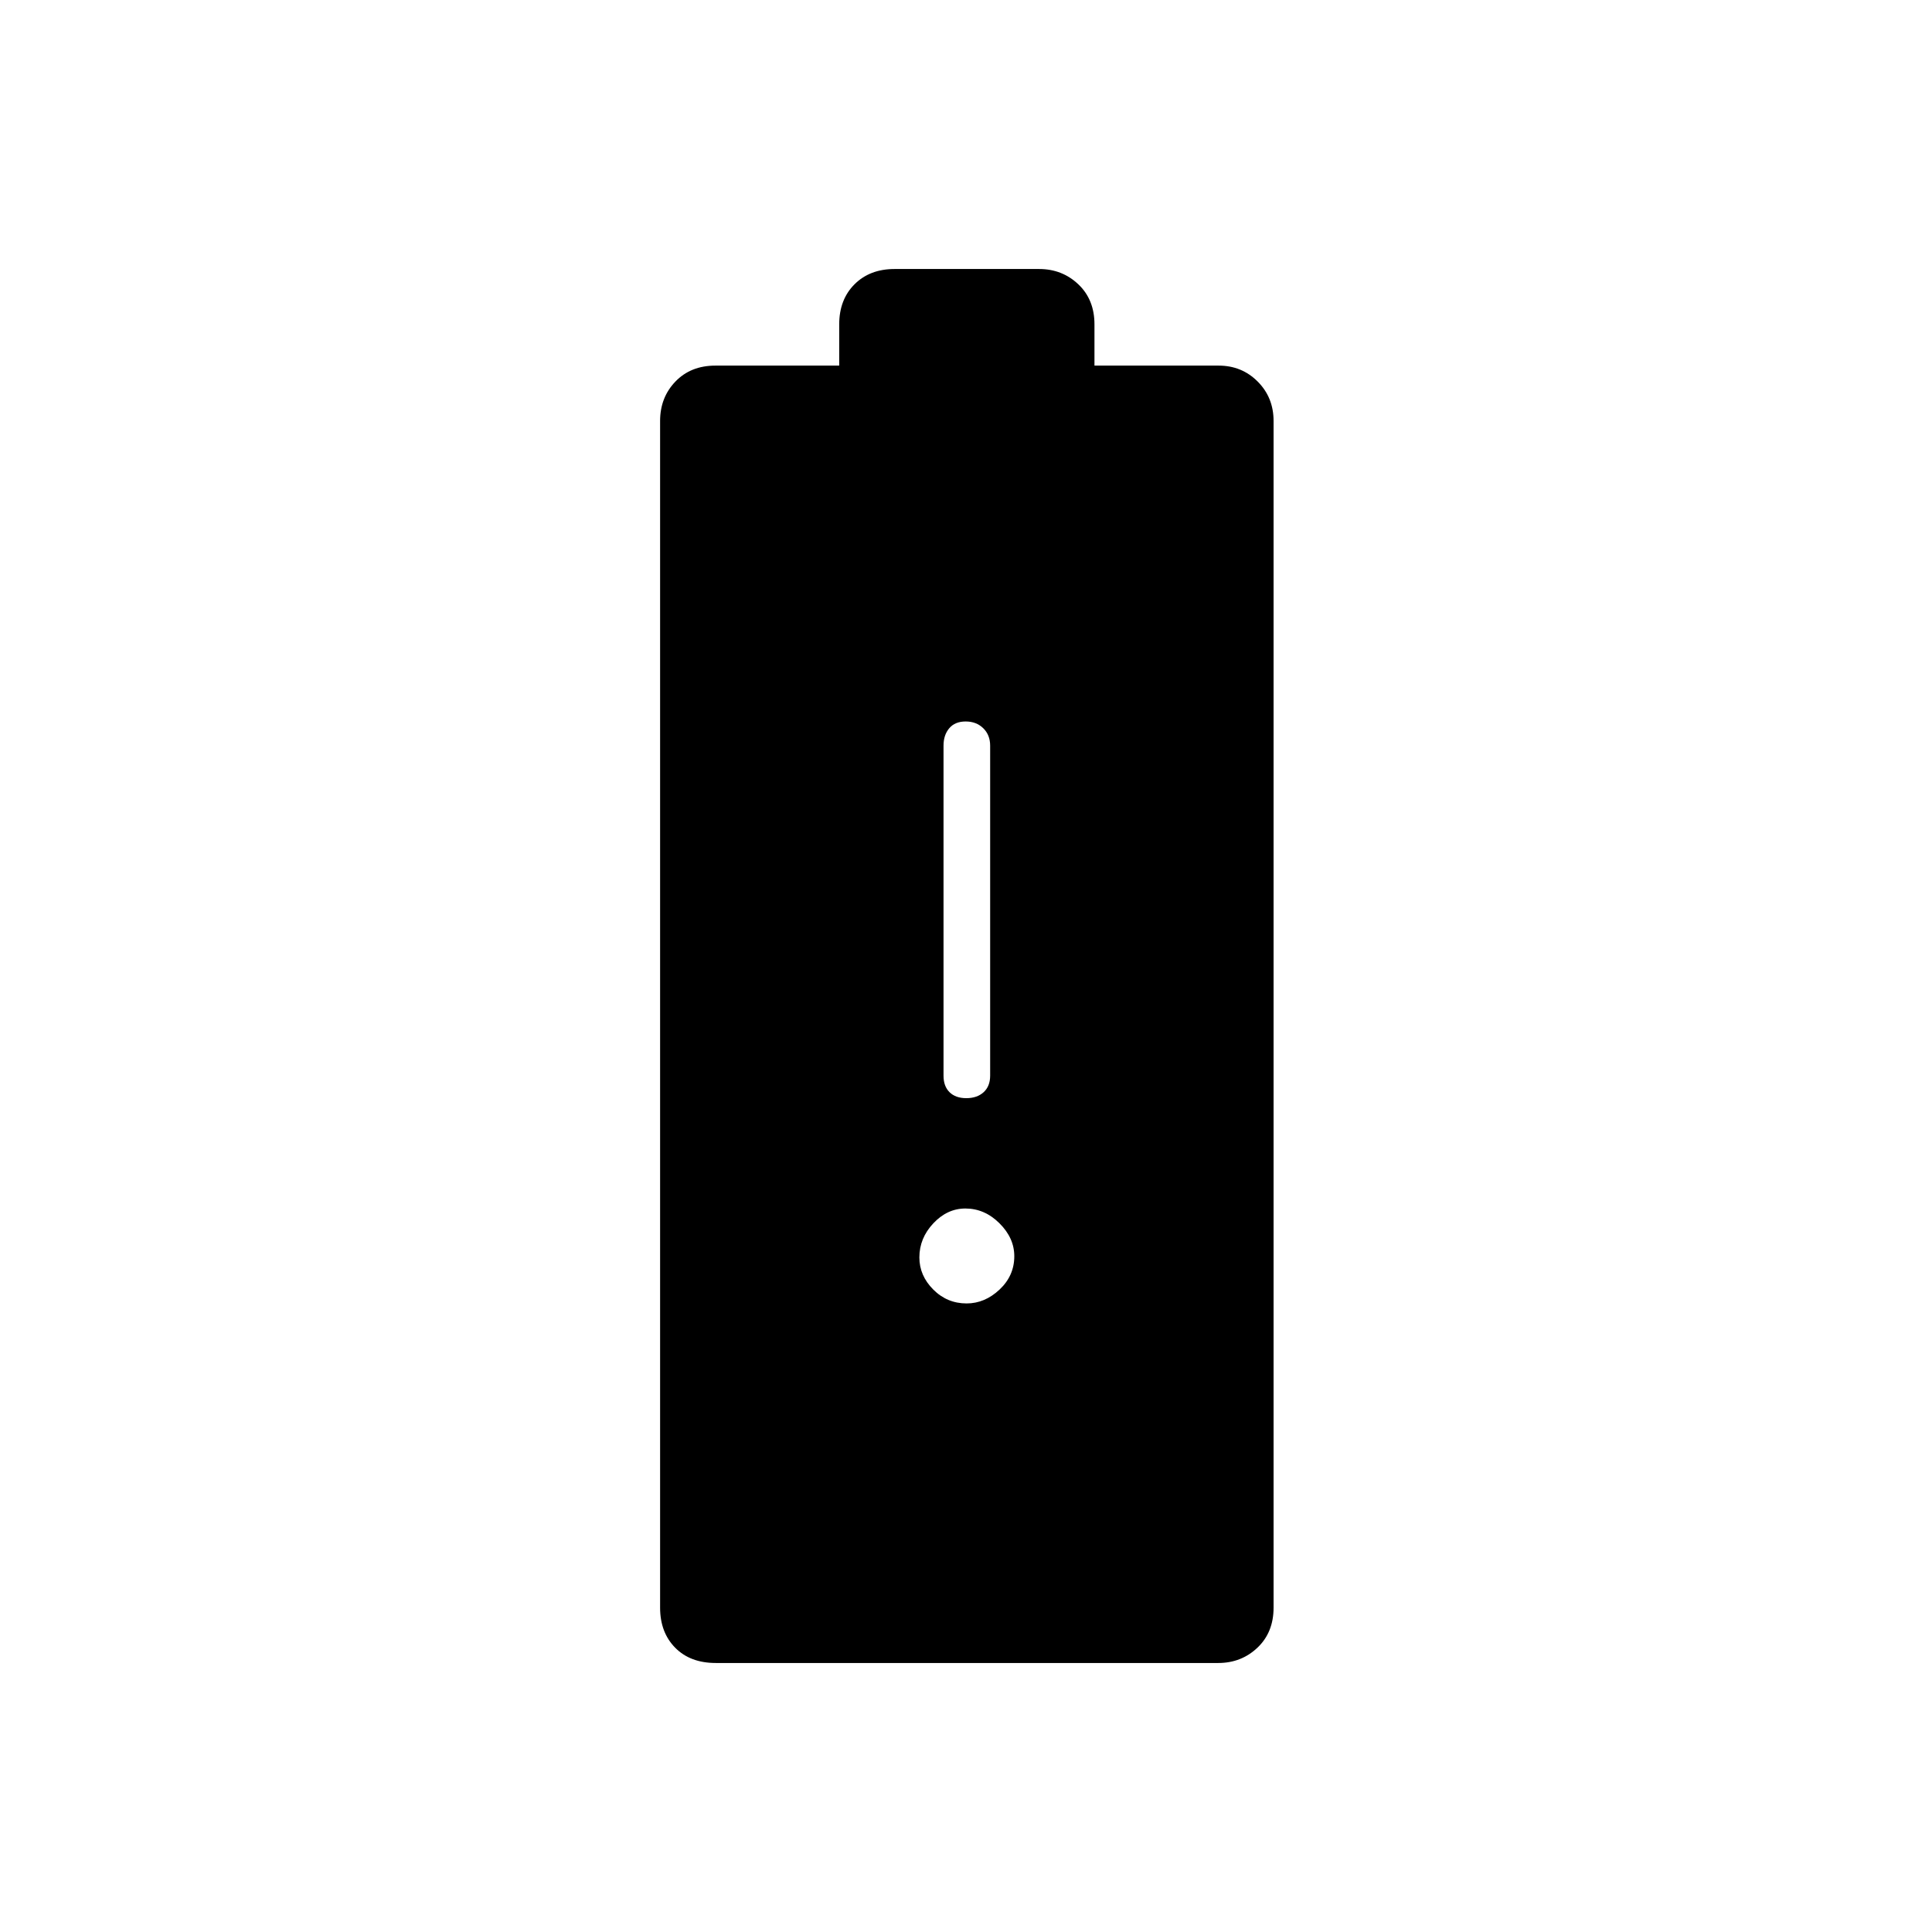 <svg xmlns="http://www.w3.org/2000/svg" height="40" viewBox="0 -960 960 960" width="40"><path d="M355.67-133.67q-12.71 0-20.19-7.6t-7.48-19.9v-589.66q0-11.65 7.6-19.57 7.61-7.93 19.9-7.93H417v-20.5q0-12.3 7.6-19.9 7.61-7.6 19.9-7.6h71.83q11.46 0 19.48 7.6t8.02 19.9v20.5h61.71q11.5 0 19.4 7.93 7.89 7.92 7.89 19.57v589.66q0 12.3-8.02 19.9-8.02 7.6-19.48 7.6H355.67Zm124.49-280.66q5.34 0 8.59-2.95t3.25-8.22v-164q0-5.27-3.41-8.63-3.42-3.37-8.75-3.37-5.34 0-8.17 3.37-2.84 3.36-2.84 8.63v164q0 5.27 3 8.22 3 2.95 8.33 2.95Zm.14 102q9.03 0 16.37-6.89 7.33-6.89 7.33-16.58 0-9.03-7.38-16.37-7.38-7.33-16.92-7.33-9.03 0-15.95 7.38t-6.92 16.92q0 9.03 6.89 15.95t16.58 6.92Z"/></svg>